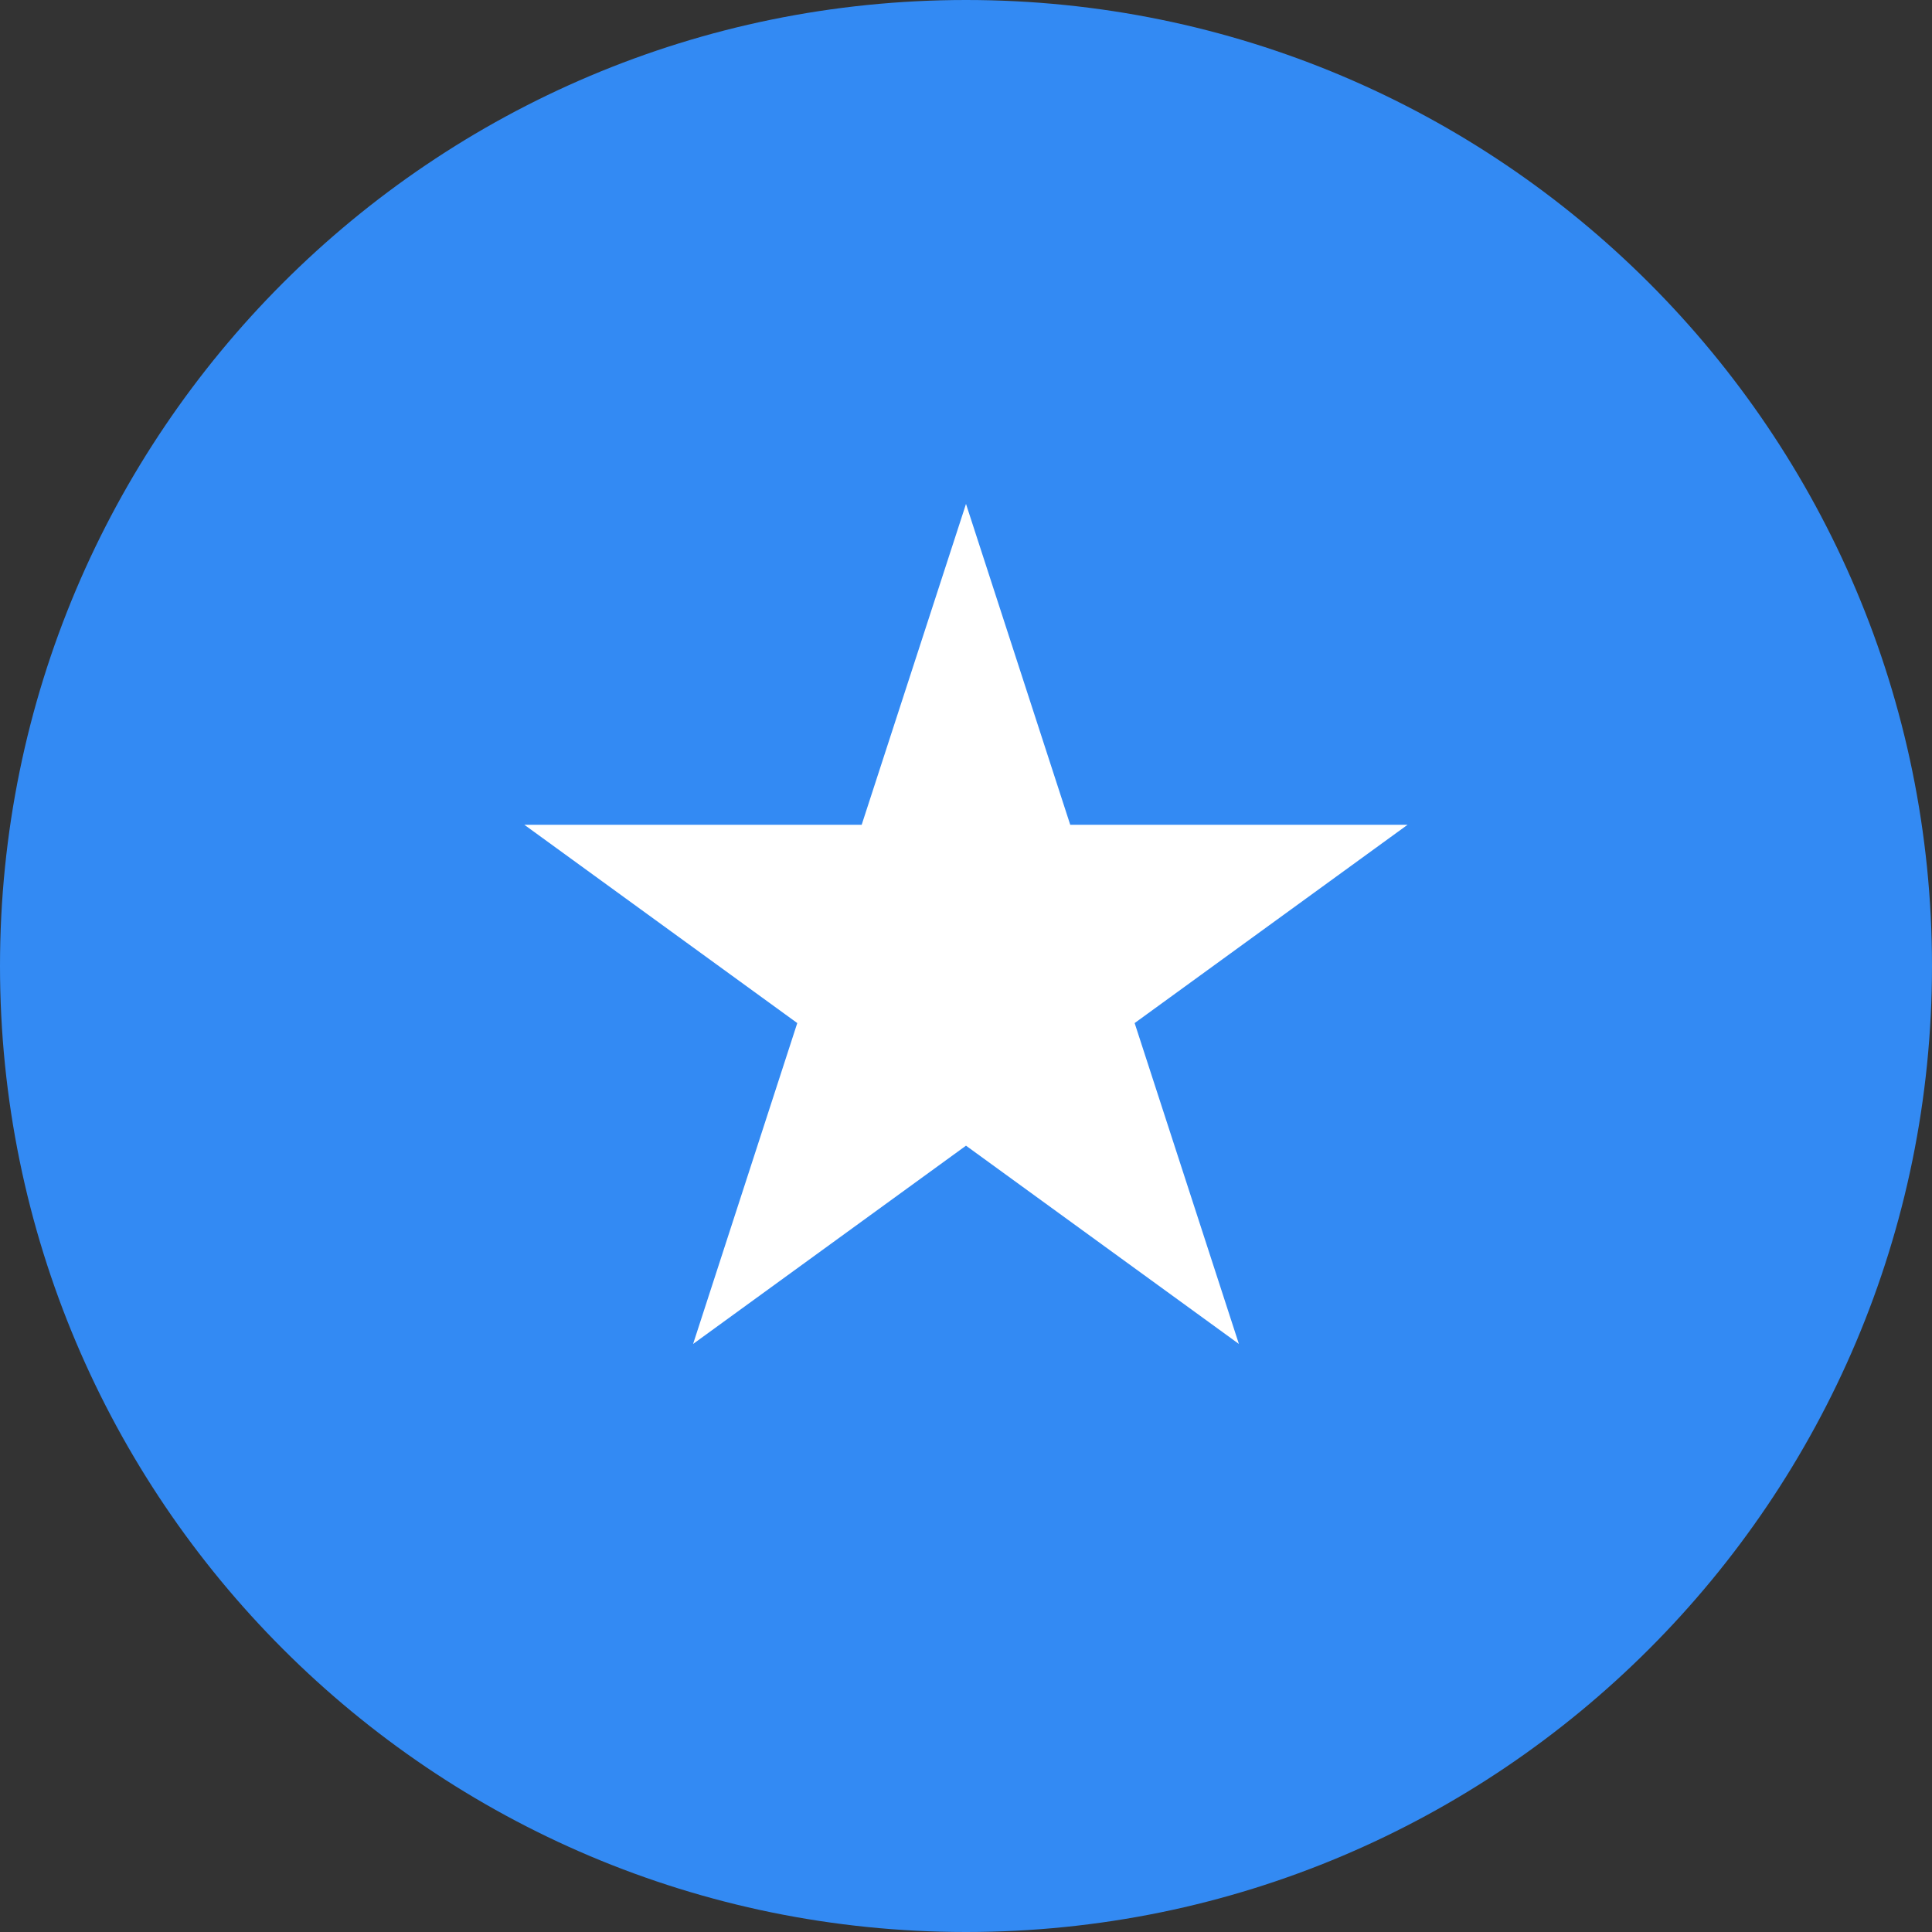 <svg fill="none" xmlns="http://www.w3.org/2000/svg" viewBox="0 0 24 24"><rect x="0" y="0" width="24" height="24" fill="#333333" stroke="none"/><g clip-path="url(#a)"><path d="M12 24c6.627 0 12-5.373 12-12 0-6.628-5.373-12-12-12S0 5.372 0 12c0 6.627 5.373 12 12 12Z" fill="#338AF3"/><path d="m12 6.26 1.295 3.986h4.19l-3.39 2.463 1.295 3.986L12 14.232l-3.39 2.463 1.294-3.986-3.39-2.463h4.19L12 6.26Z" fill="#fff"/></g><defs><clipPath id="a"><path fill="#fff" d="M0 0h24v24H0z"/></clipPath></defs></svg>